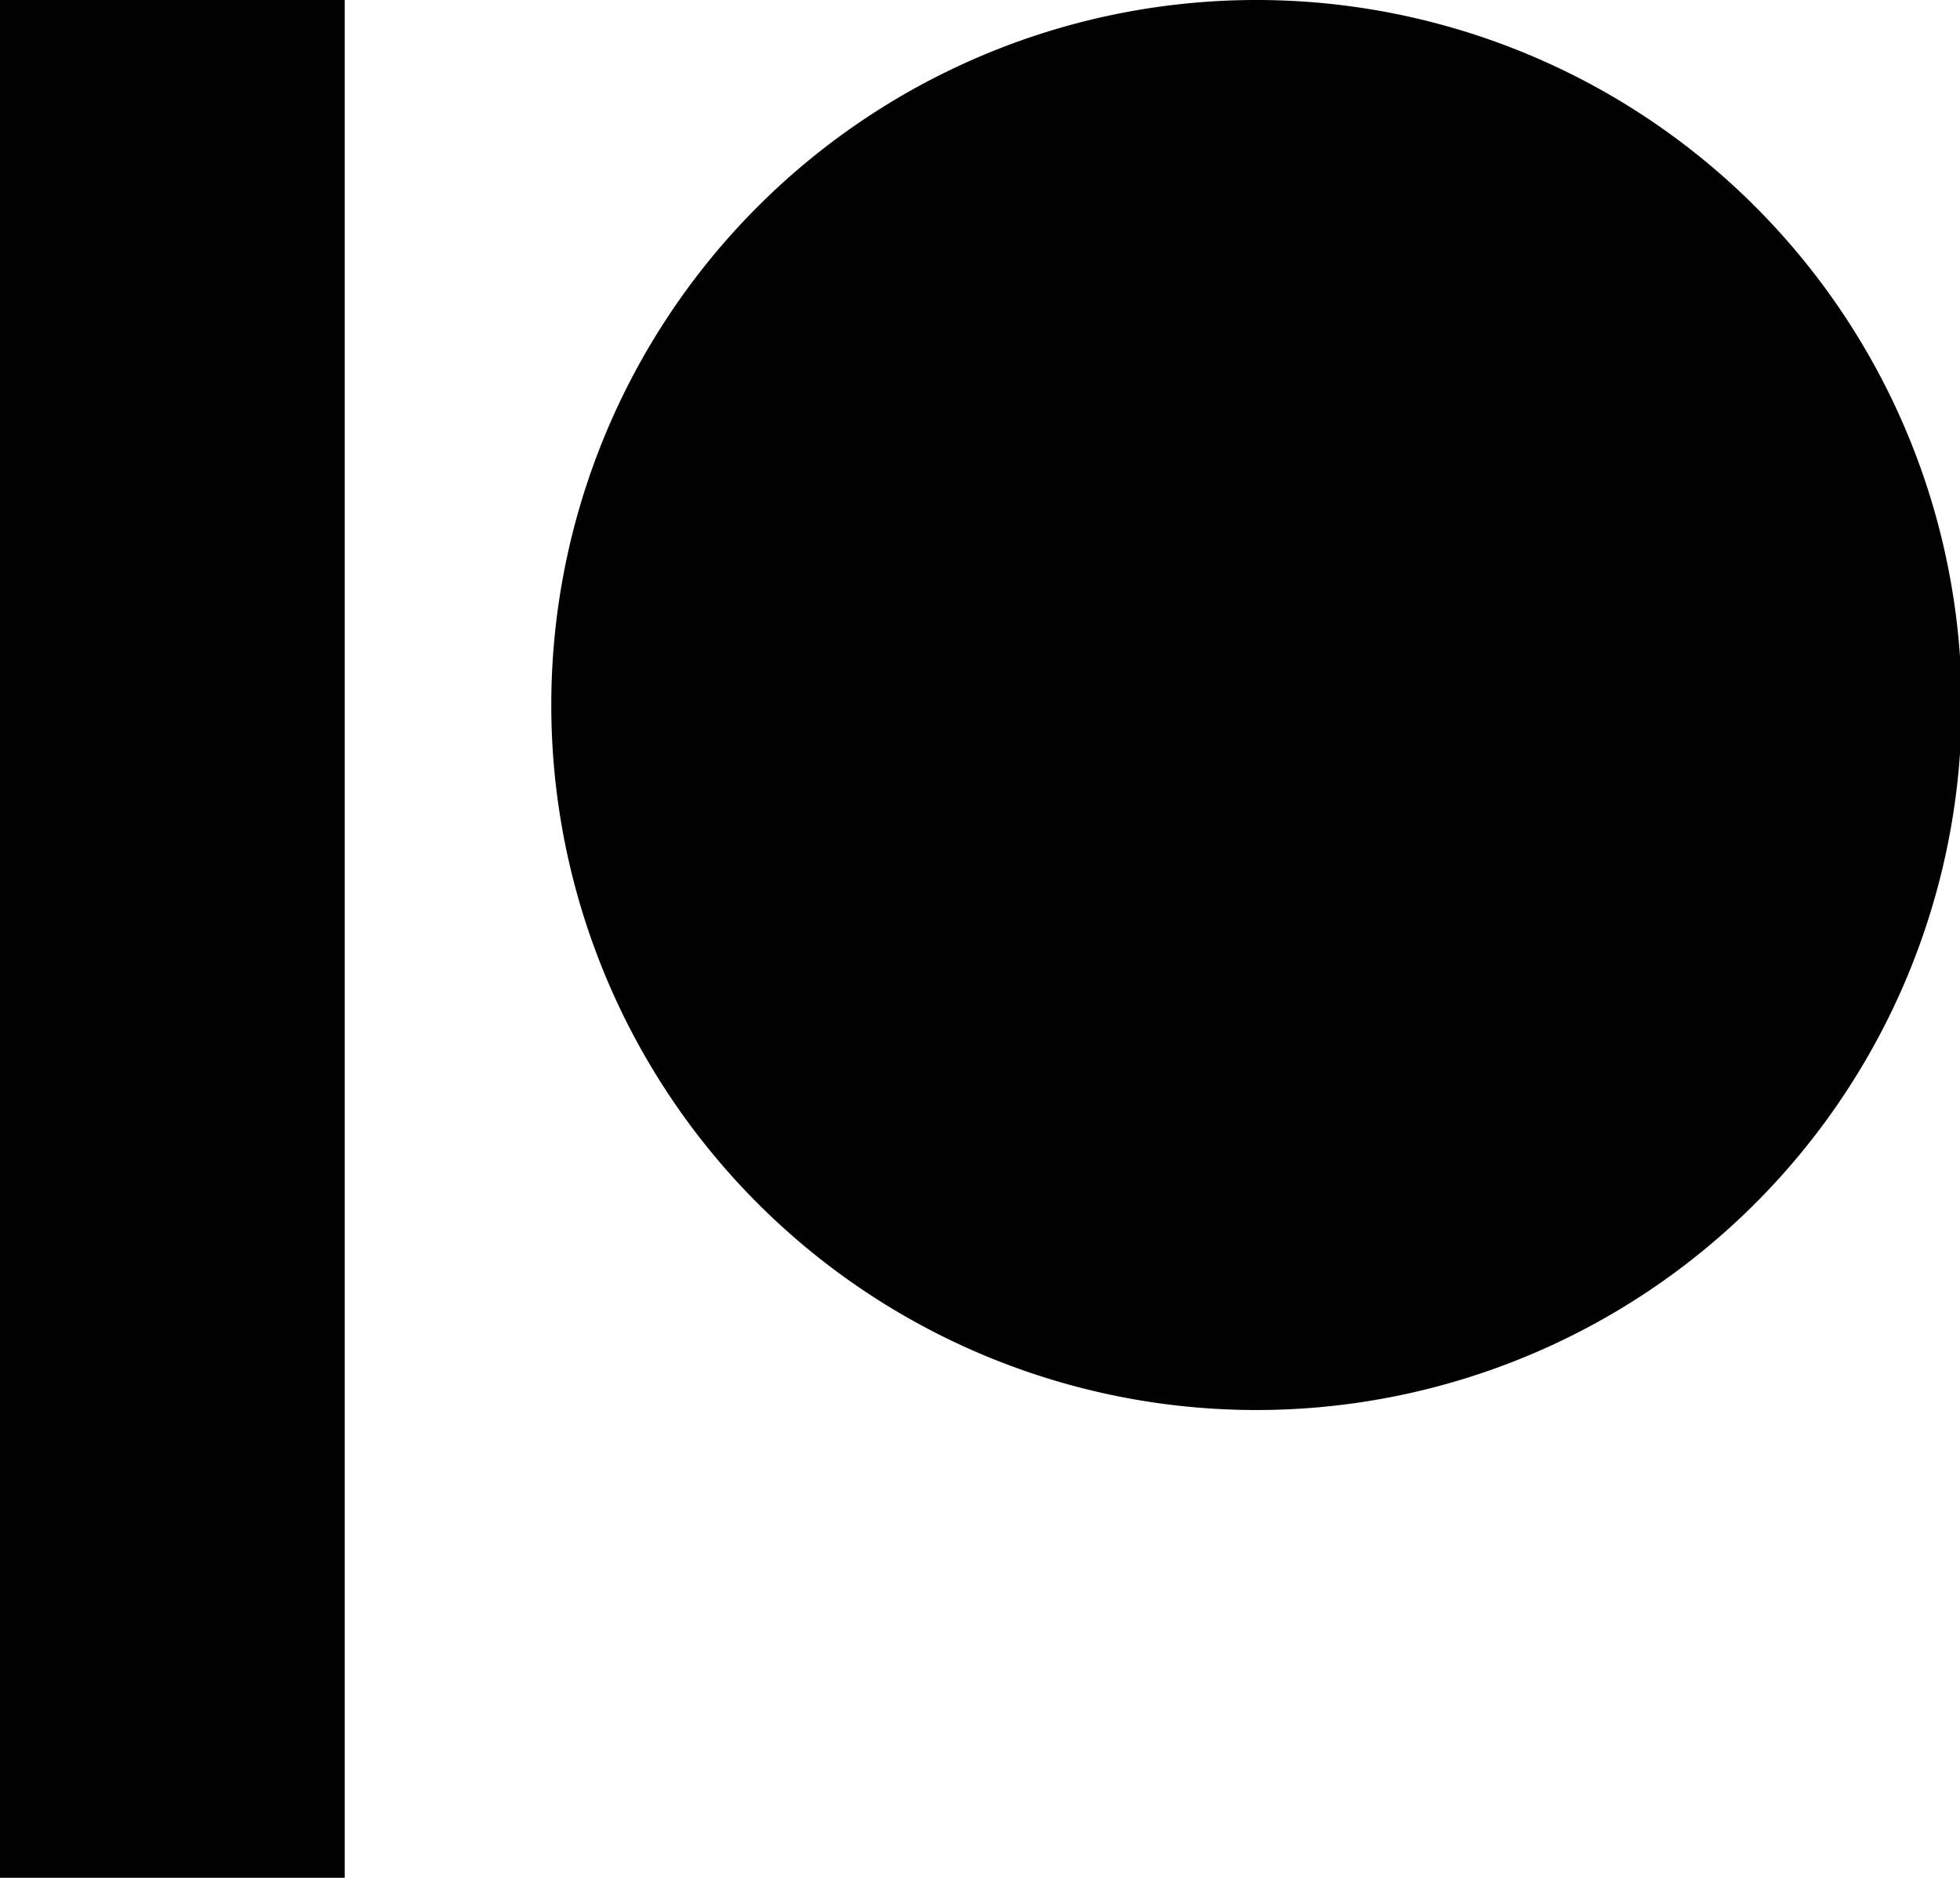 <svg id="Capa_1" data-name="Capa 1" xmlns="http://www.w3.org/2000/svg" viewBox="0 0 47.25 45.28"><defs><style>.cls-1{fill:#010101;}</style></defs><title>ic_patreon_48px</title><path class="cls-1" d="M.33,1.42H8.64V46.7H.33Z" transform="translate(-0.33 -1.42)"/><path class="cls-1" d="M30.62,1.42a17,17,0,1,0,17,17A17,17,0,0,0,30.62,1.42Z" transform="translate(-0.33 -1.42)"/></svg>